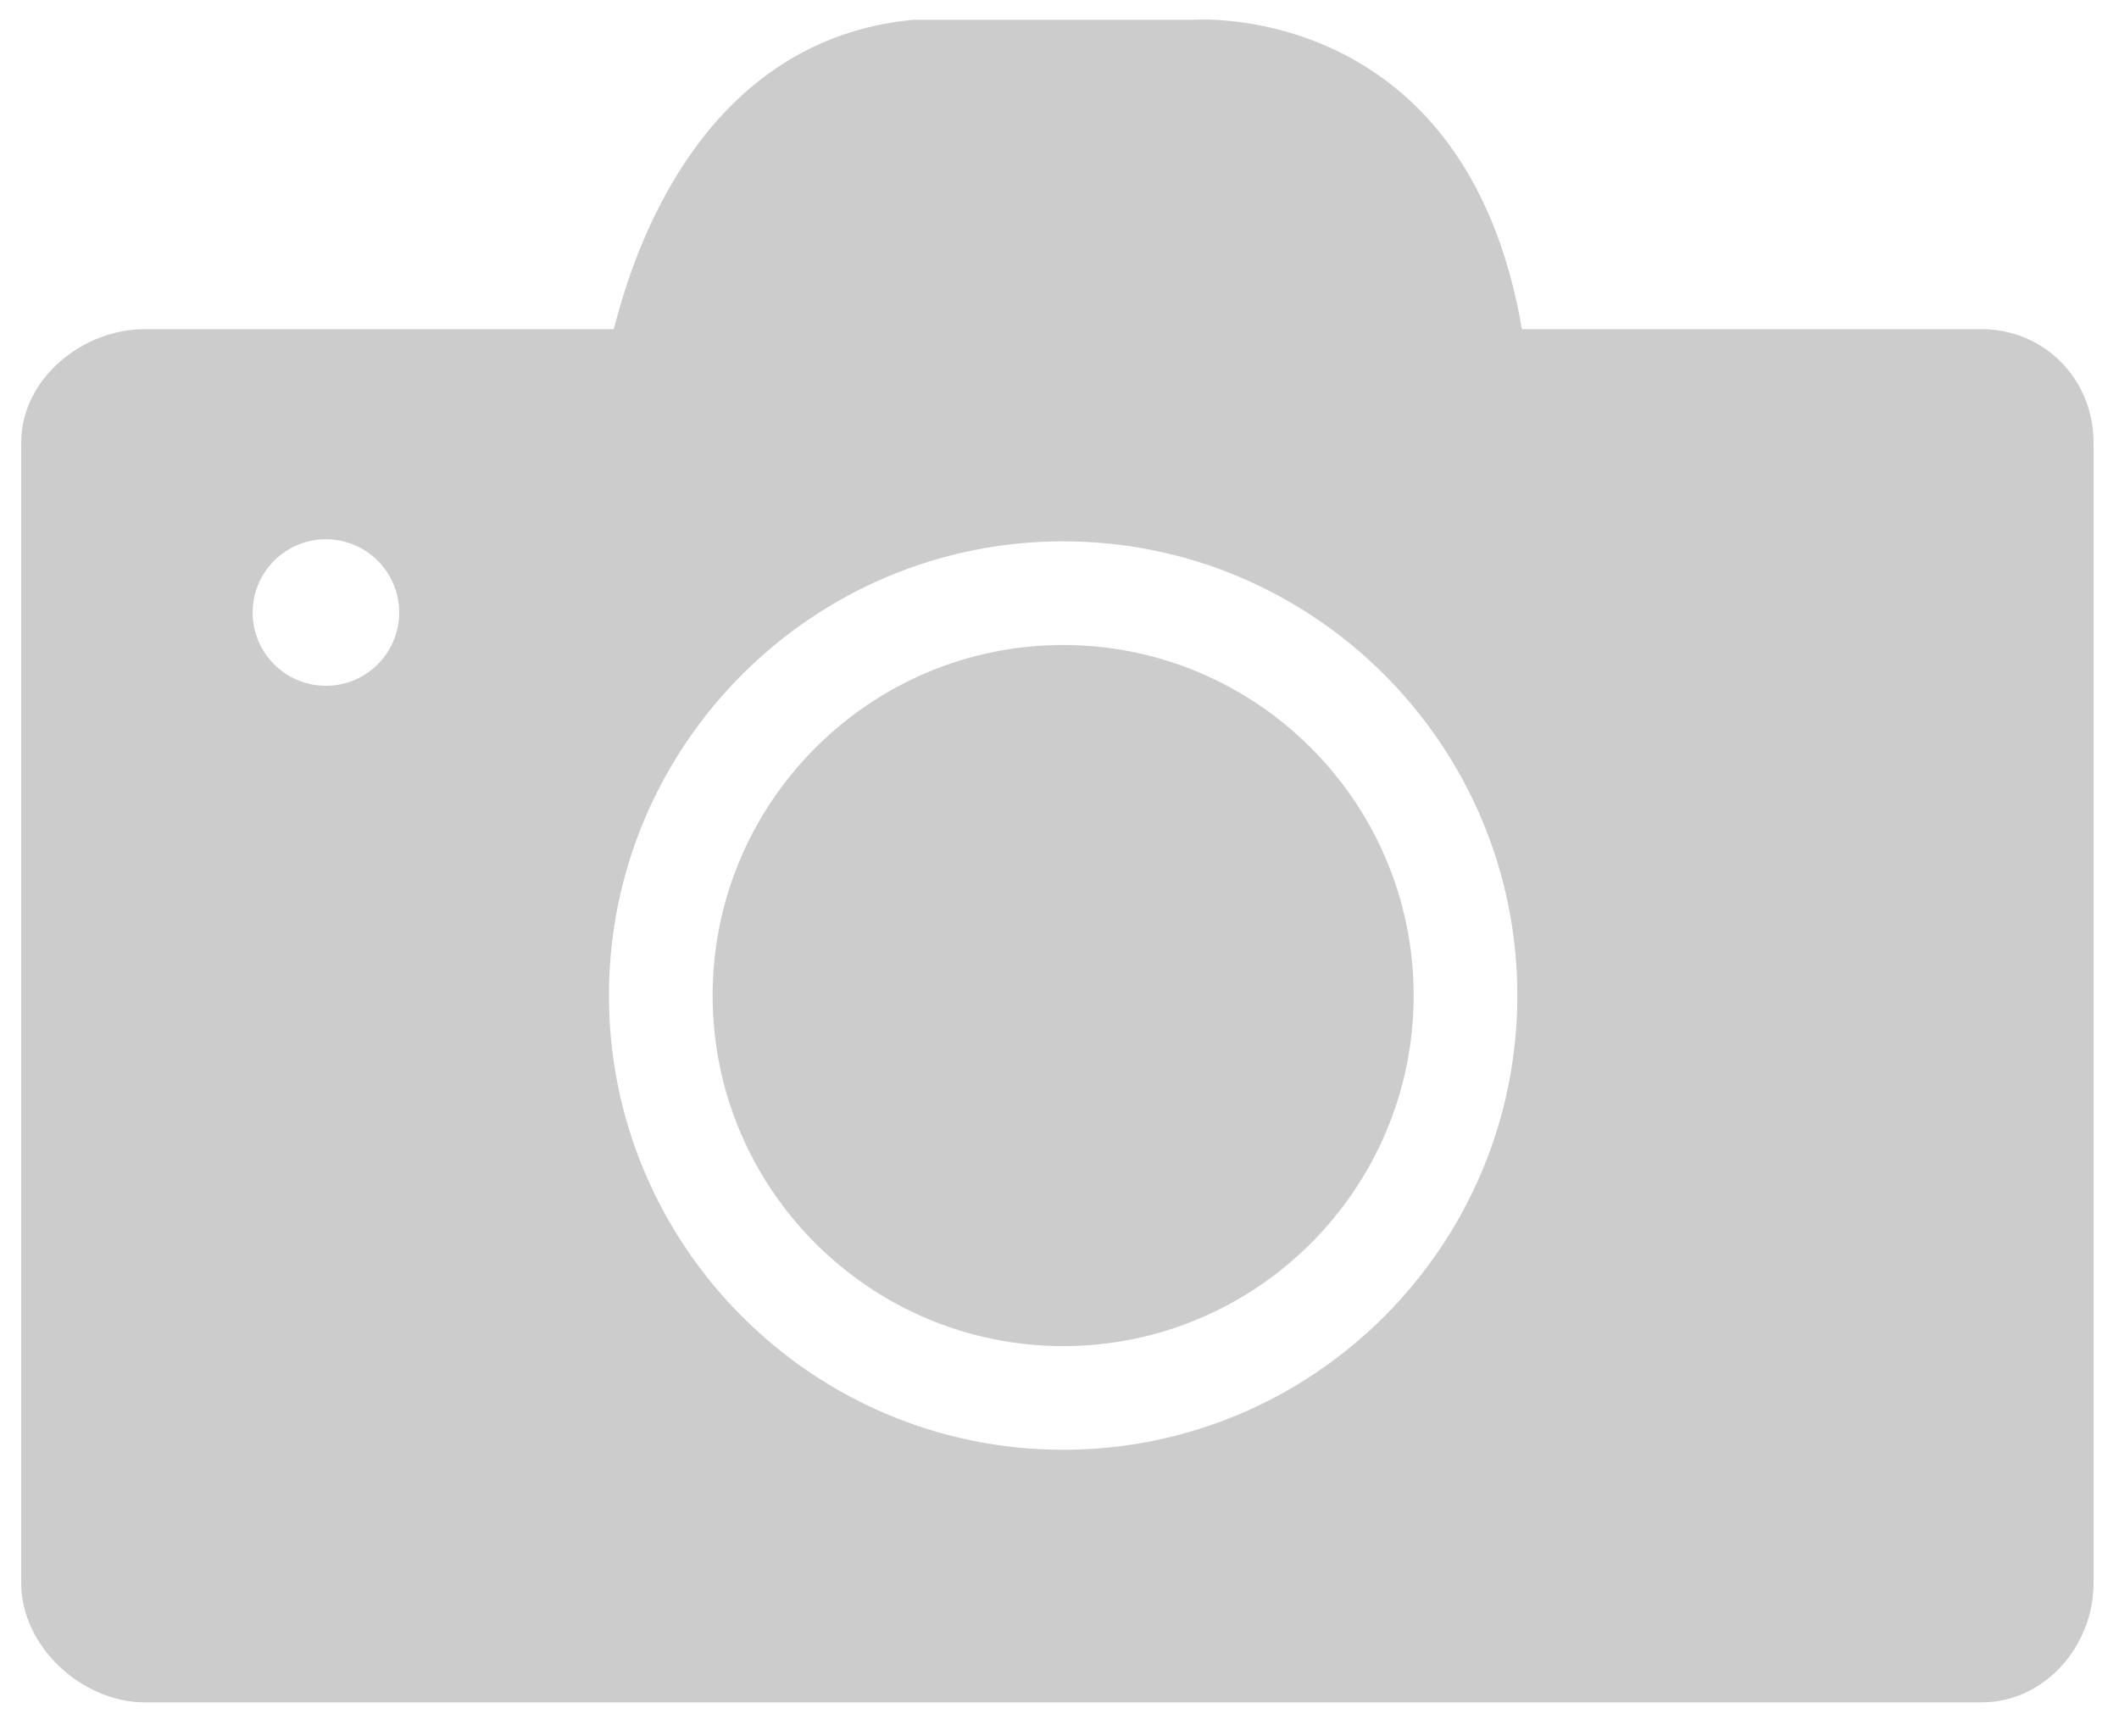 <?xml version="1.0" encoding="utf-8"?>
<!-- Generator: Adobe Illustrator 15.1.0, SVG Export Plug-In . SVG Version: 6.00 Build 0)  -->
<!DOCTYPE svg PUBLIC "-//W3C//DTD SVG 1.1//EN" "http://www.w3.org/Graphics/SVG/1.1/DTD/svg11.dtd">
<svg version="1.1" id="Layer_1" xmlns="http://www.w3.org/2000/svg" xmlns:xlink="http://www.w3.org/1999/xlink" x="0px" y="0px"
	 width="500px" height="409.666px" viewBox="0 0 500 409.666" enable-background="new 0 0 500 409.666" xml:space="preserve">
<g>
	<path fill="#CCCCCC" d="M250.859,152.186c-45.606,0-82.709,37.104-82.709,82.709c0,45.607,37.104,82.709,82.709,82.709
		c45.607,0,82.708-37.102,82.708-82.709C333.567,189.29,296.467,152.186,250.859,152.186z"/>
	<path fill="#CCCCCC" d="M467.561,77.666H359.11c-13.311-78-77.674-73-77.674-73h-65.912c-53.001,5-67.524,61-70.708,73H34.156
		C19.381,77.666,5,89.417,5,104.43v269.085c0,15.013,14.381,28.15,29.156,28.15h433.404c14.775,0,26.439-13.138,26.439-28.15V104.43
		C494,89.417,482.336,77.666,467.561,77.666z M76.905,161.809c-9.548,0-17.288-7.741-17.288-17.289
		c0-9.546,7.74-17.287,17.288-17.287c9.547,0,17.288,7.741,17.288,17.287C94.192,154.068,86.452,161.809,76.905,161.809z
		 M250.859,342.067c-59.095,0-107.171-48.075-107.171-107.172c0-59.095,48.076-107.171,107.171-107.171
		c59.097,0,107.171,48.076,107.171,107.171C358.03,293.992,309.956,342.067,250.859,342.067z"/>
</g>
</svg>
